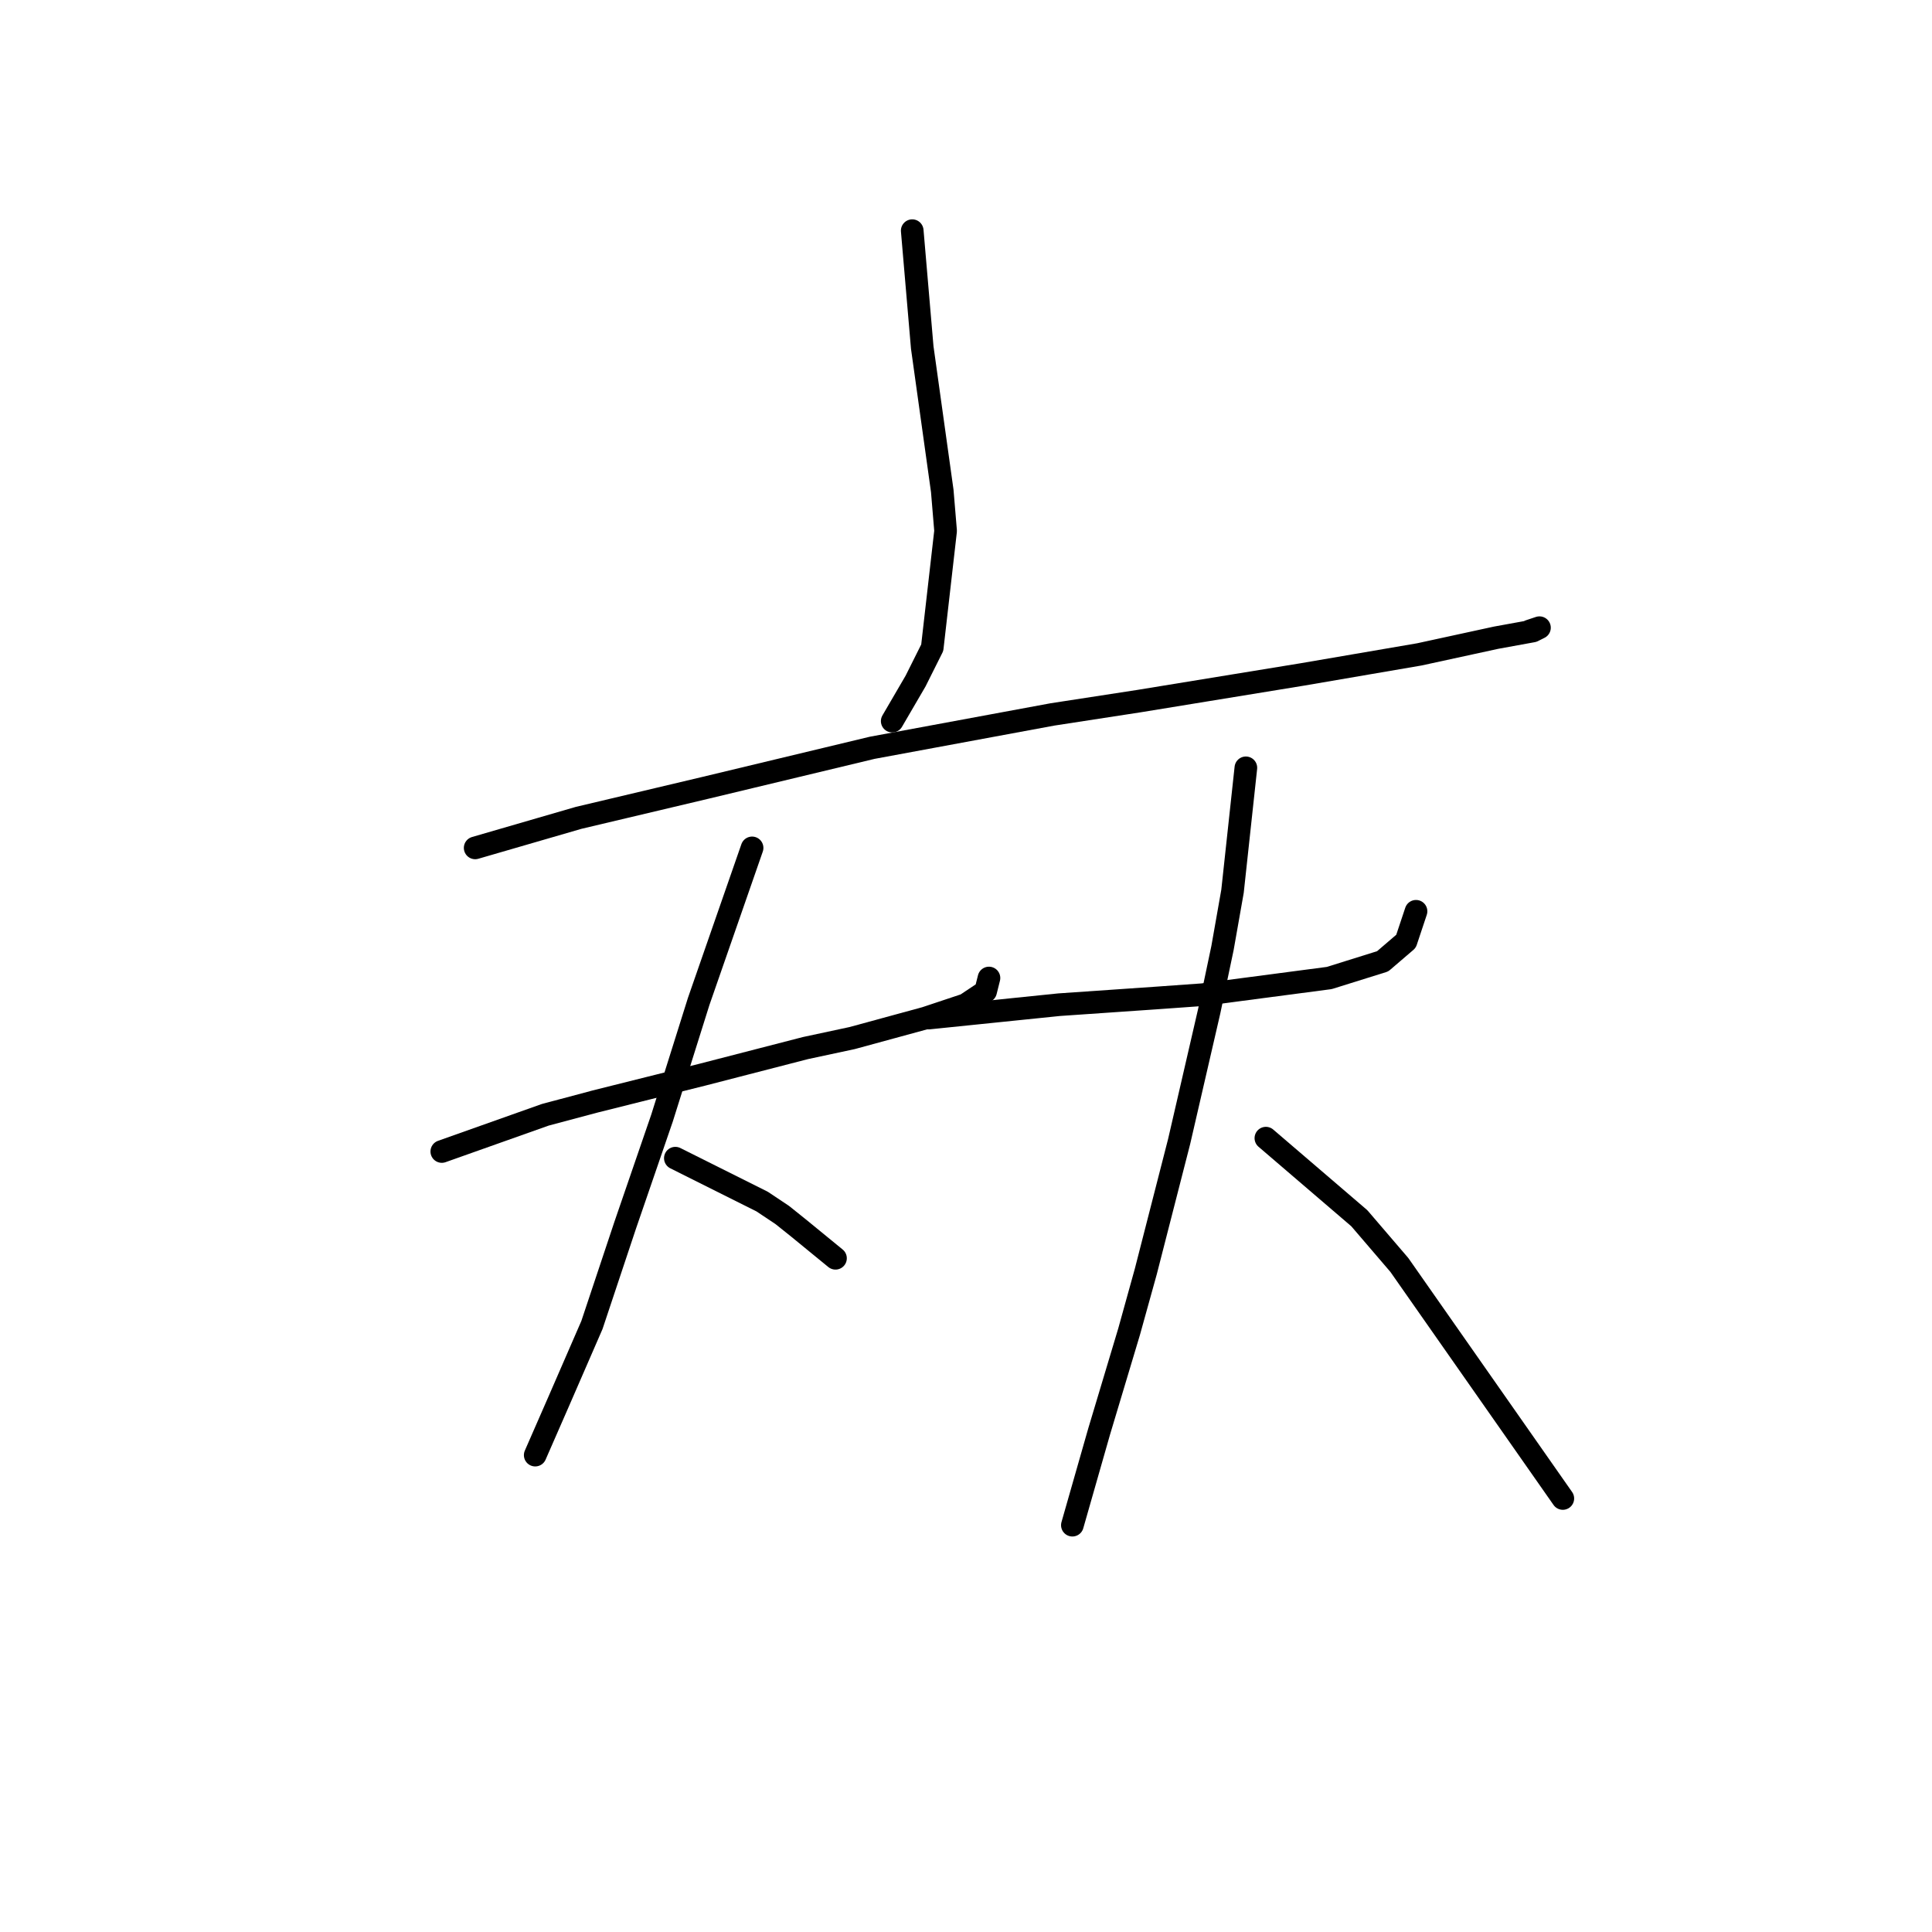 <?xml version="1.0" standalone="no"?>
    <svg width="256" height="256" xmlns="http://www.w3.org/2000/svg" version="1.1">
    <polyline stroke="black" stroke-width="3" stroke-linecap="round" fill="transparent" stroke-linejoin="round" points="120.875 30.564 122.201 46.037 124.854 65.047 125.296 70.352 123.528 85.825 121.317 90.246 118.223 95.551 118.223 95.551 " />
        <polyline stroke="black" stroke-width="3" stroke-linecap="round" fill="transparent" stroke-linejoin="round" points="62.962 112.35 76.667 108.371 93.466 104.392 115.57 99.087 139.443 94.667 150.937 92.898 172.599 89.361 188.072 86.709 198.24 84.499 203.103 83.614 203.987 83.172 202.661 83.614 202.661 83.614 " />
        <polyline stroke="black" stroke-width="3" stroke-linecap="round" fill="transparent" stroke-linejoin="round" points="58.541 152.58 72.246 147.717 78.877 145.949 85.95 144.18 93.024 142.412 106.728 138.875 112.918 137.549 122.644 134.896 127.949 133.128 130.601 131.36 131.043 129.591 131.043 129.591 " />
        <polyline stroke="black" stroke-width="3" stroke-linecap="round" fill="transparent" stroke-linejoin="round" points="99.655 112.35 92.582 132.686 87.719 148.159 82.856 162.306 78.435 175.568 74.014 185.736 70.919 192.81 70.919 192.81 " />
        <polyline stroke="black" stroke-width="3" stroke-linecap="round" fill="transparent" stroke-linejoin="round" points="89.487 153.464 100.981 159.211 103.634 160.979 105.844 162.748 110.707 166.727 110.707 166.727 " />
        <polyline stroke="black" stroke-width="3" stroke-linecap="round" fill="transparent" stroke-linejoin="round" points="123.086 134.896 140.327 133.128 153.147 132.244 159.337 131.802 176.136 129.591 183.209 127.381 186.304 124.728 187.63 120.75 187.63 120.75 " />
        <polyline stroke="black" stroke-width="3" stroke-linecap="round" fill="transparent" stroke-linejoin="round" points="165.084 101.74 163.315 118.097 161.989 125.613 160.221 134.012 156.242 151.254 151.821 168.495 149.611 176.452 145.632 189.715 142.095 202.094 142.095 202.094 " />
        <polyline stroke="black" stroke-width="3" stroke-linecap="round" fill="transparent" stroke-linejoin="round" points="167.736 150.811 180.115 161.422 185.42 167.611 207.082 198.557 207.082 198.557 " />
        </svg>